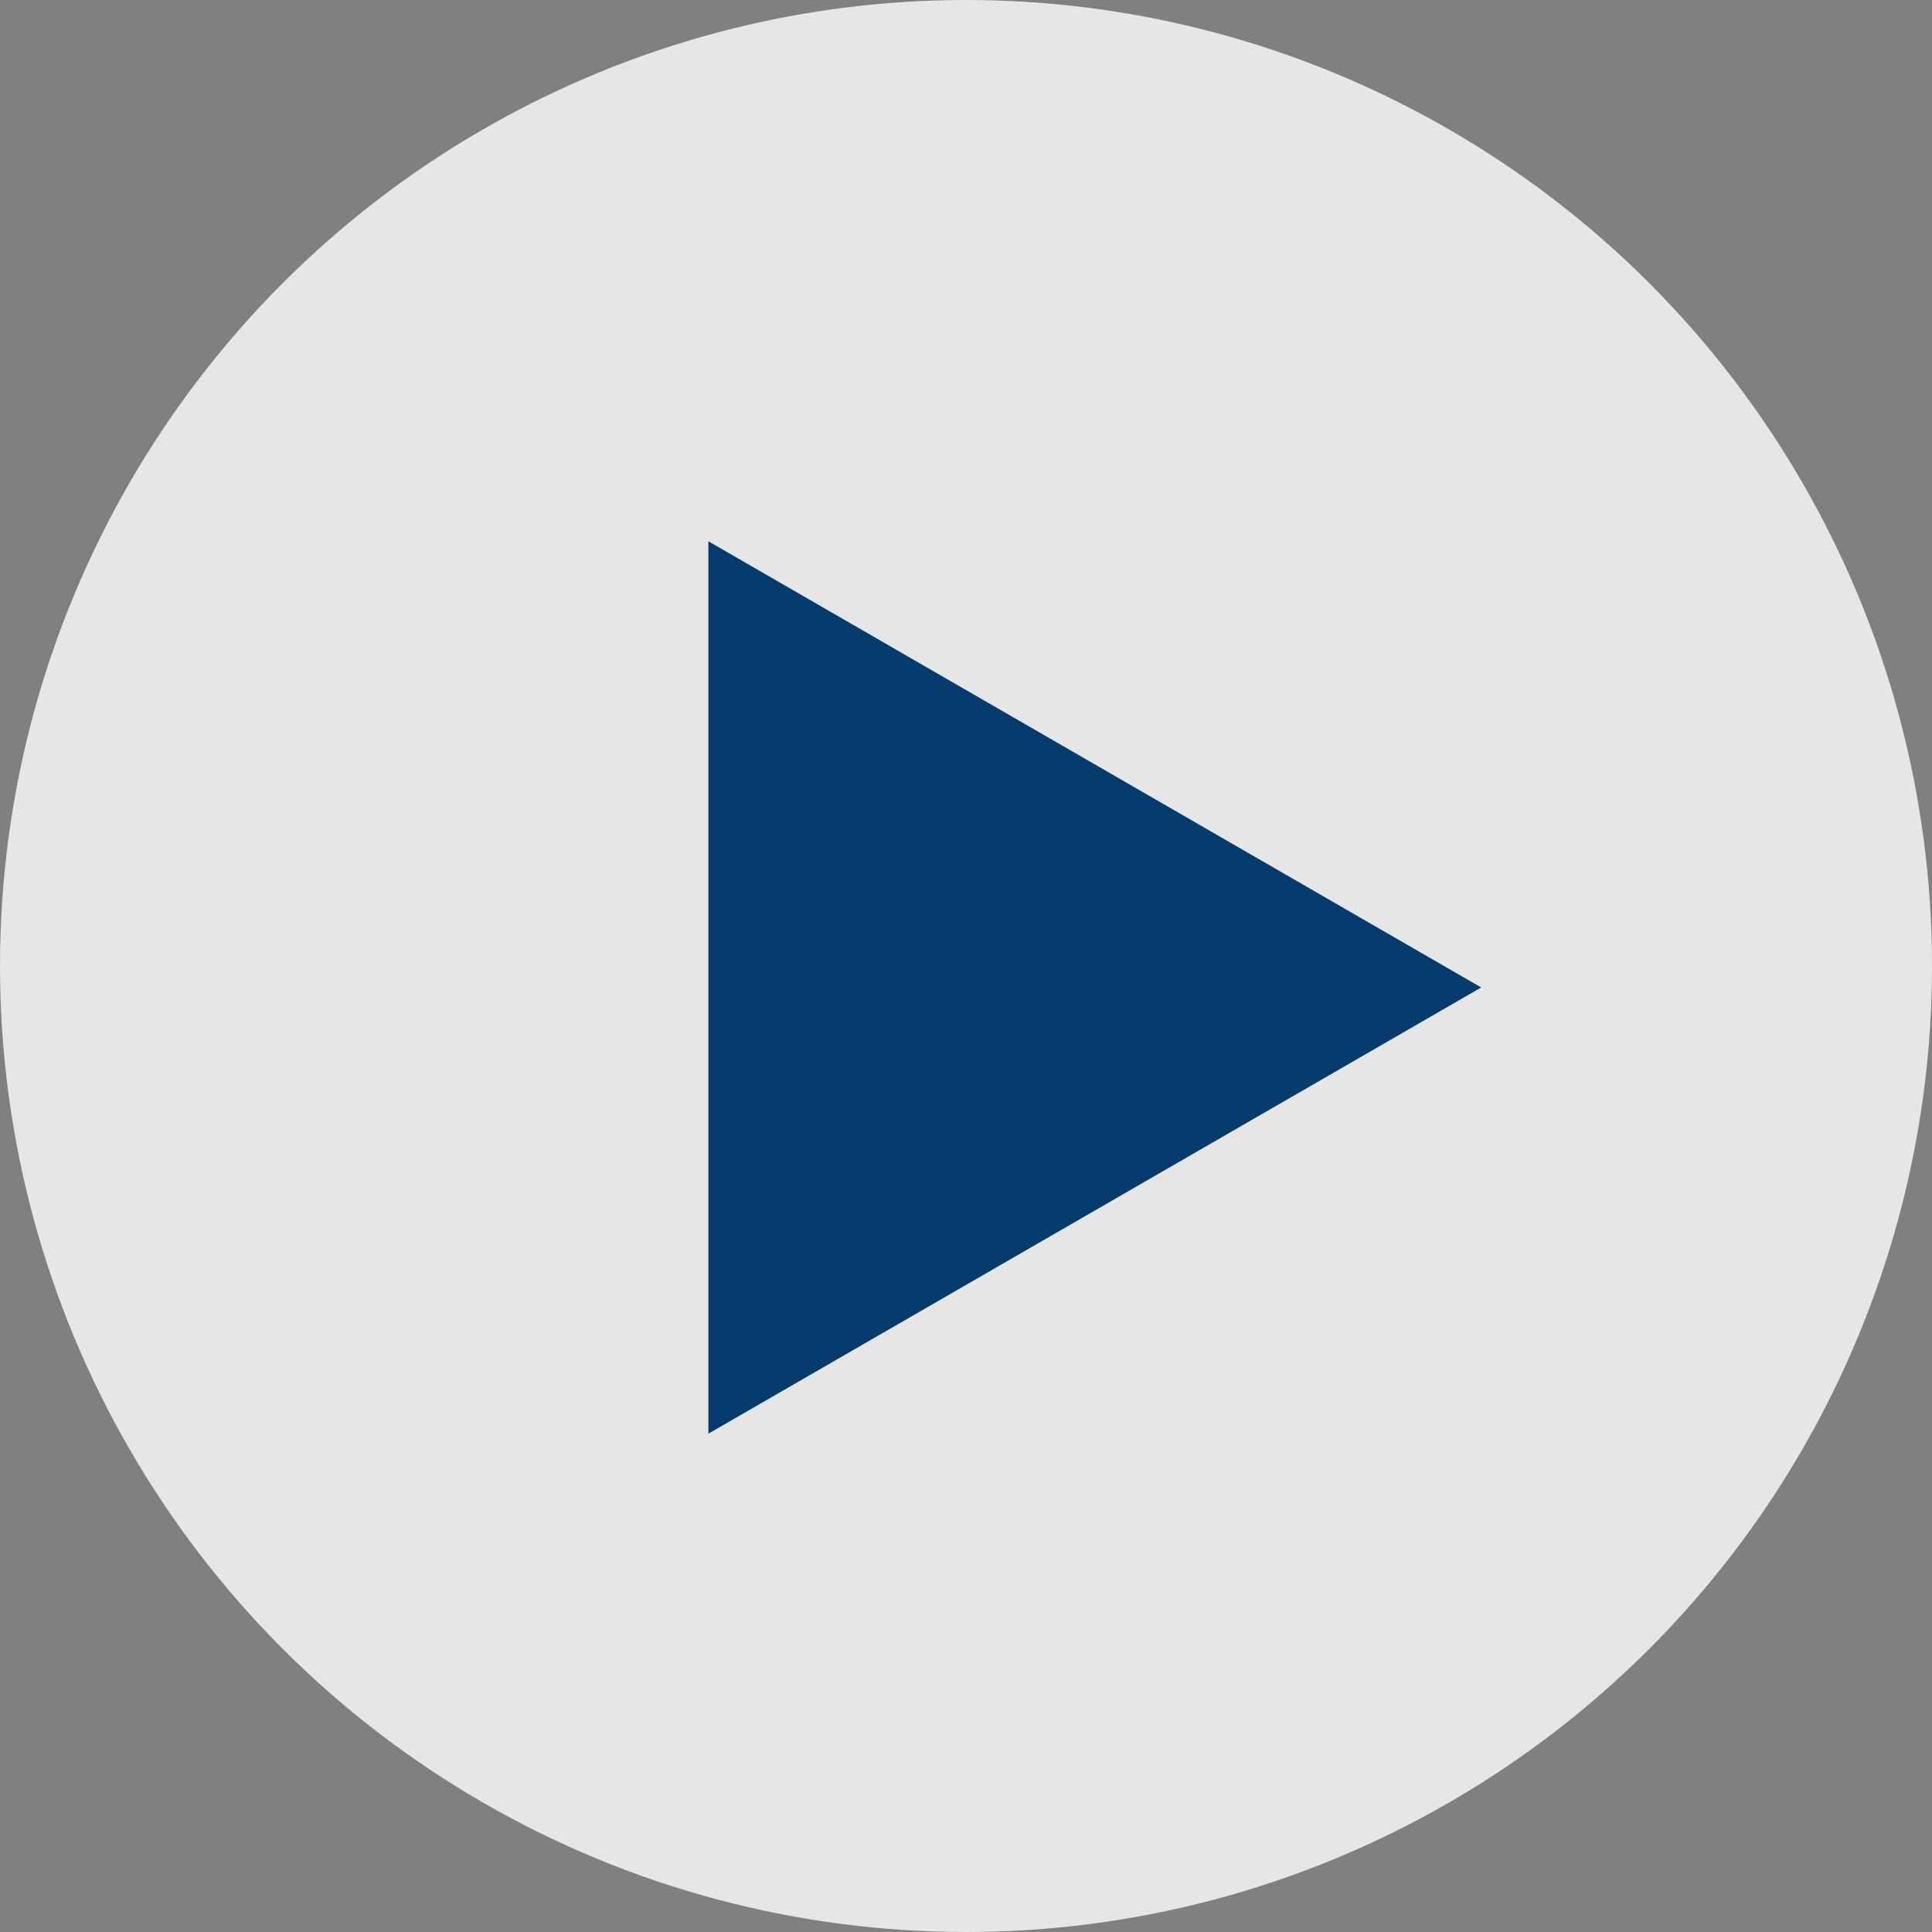 <svg width="90" height="90" viewBox="0 0 90 90" fill="none" xmlns="http://www.w3.org/2000/svg">
<rect x="0" y="0" width="90" height="90" fill="#808080" stroke="none"/>
<circle opacity="0.8" cx="45" cy="45" r="45" fill="white"/>
<path d="M69 46L33 66.785L33 25.215L69 46Z" fill="#063B6D"/>
</svg>
